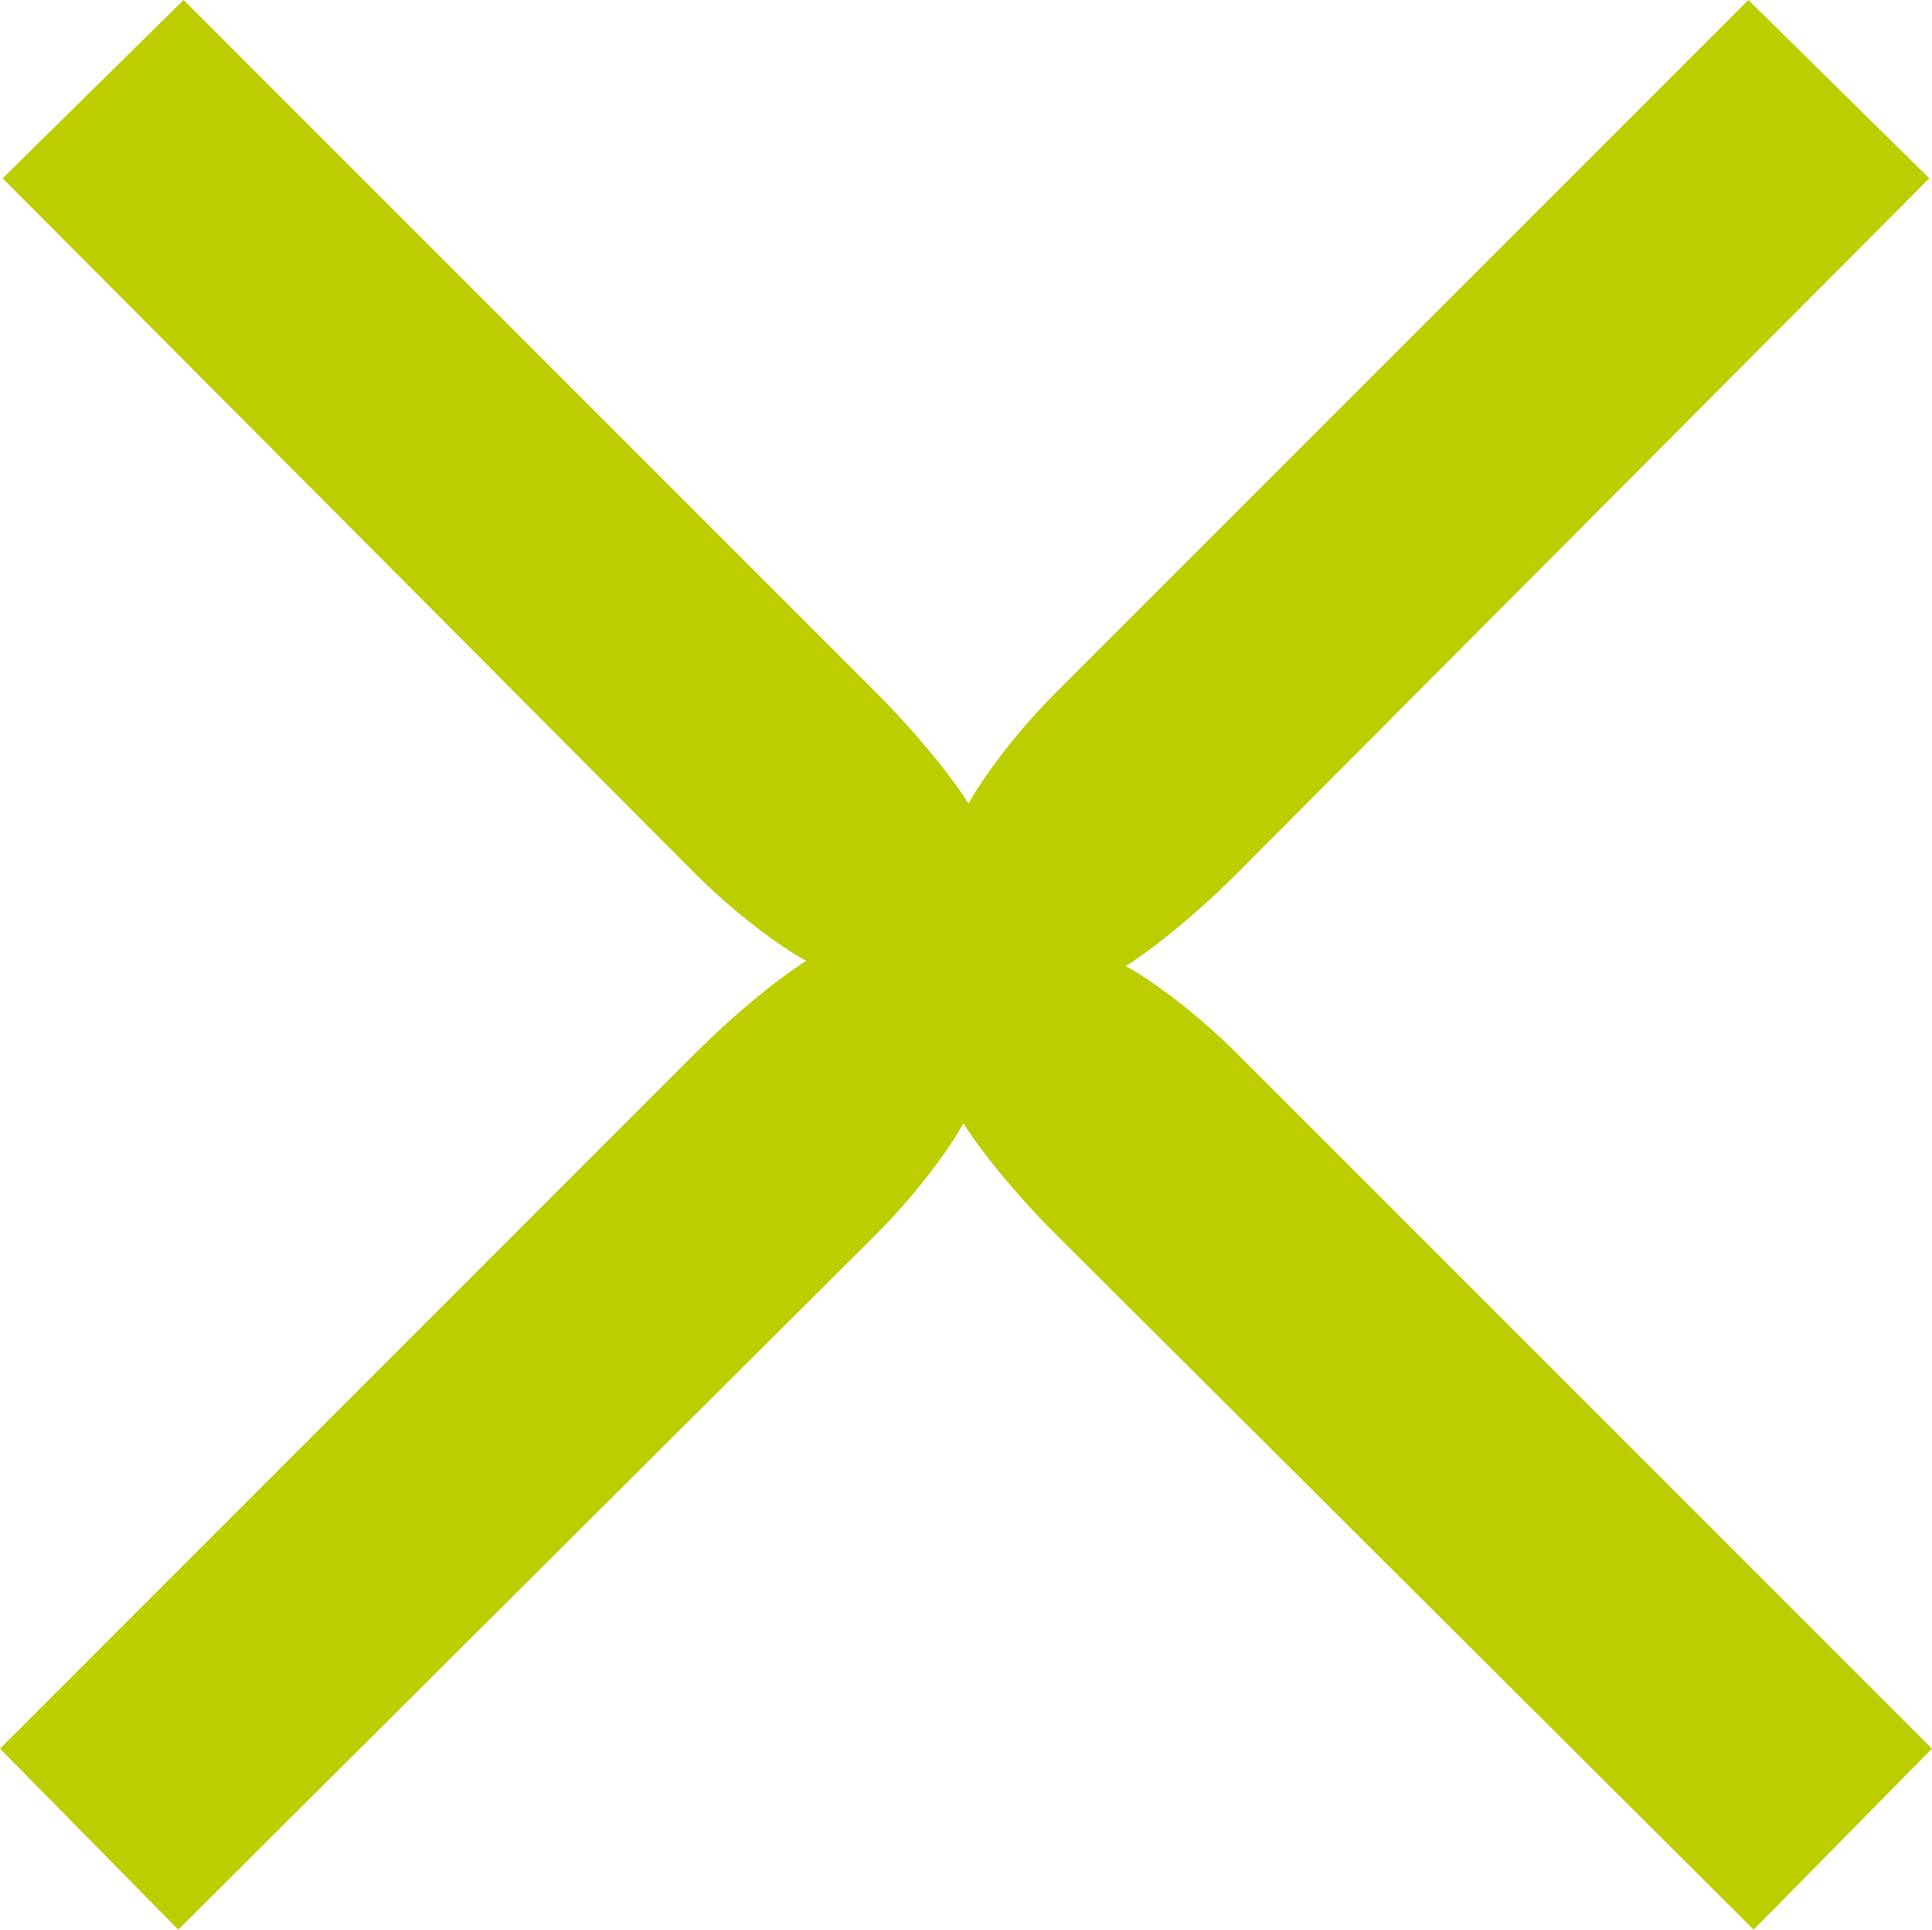 <?xml version="1.0" encoding="UTF-8"?>
<svg id="Ebene_2" data-name="Ebene 2" xmlns="http://www.w3.org/2000/svg" viewBox="0 0 524.14 523.42">
  <defs>
    <style>
      .cls-1 {
        fill: #bccd00;
      }
    </style>
  </defs>
  <g id="Ebene_1-2" data-name="Ebene 1">
    <path class="cls-1" d="M188.43,285.89L0,474.32l48.37,49.09,189.15-188.43c13-13,21.66-25.99,23.82-30.32,2.17,3.61,10.83,15.88,25.27,30.32l189.15,188.43,48.37-49.09-188.43-188.43c-13-13-25.99-21.66-30.32-23.82,3.61-2.17,15.88-10.83,30.32-25.27l187.71-188.43L474.32,0l-187.71,187.71c-13,13-21.66,25.99-23.82,30.32-2.17-3.61-10.83-15.88-25.27-30.32L49.81,0,.72,48.37l187.71,188.43c13,13,25.99,21.66,30.32,23.82-3.61,2.17-15.88,10.83-30.32,25.27Z"/>
  </g>
</svg>